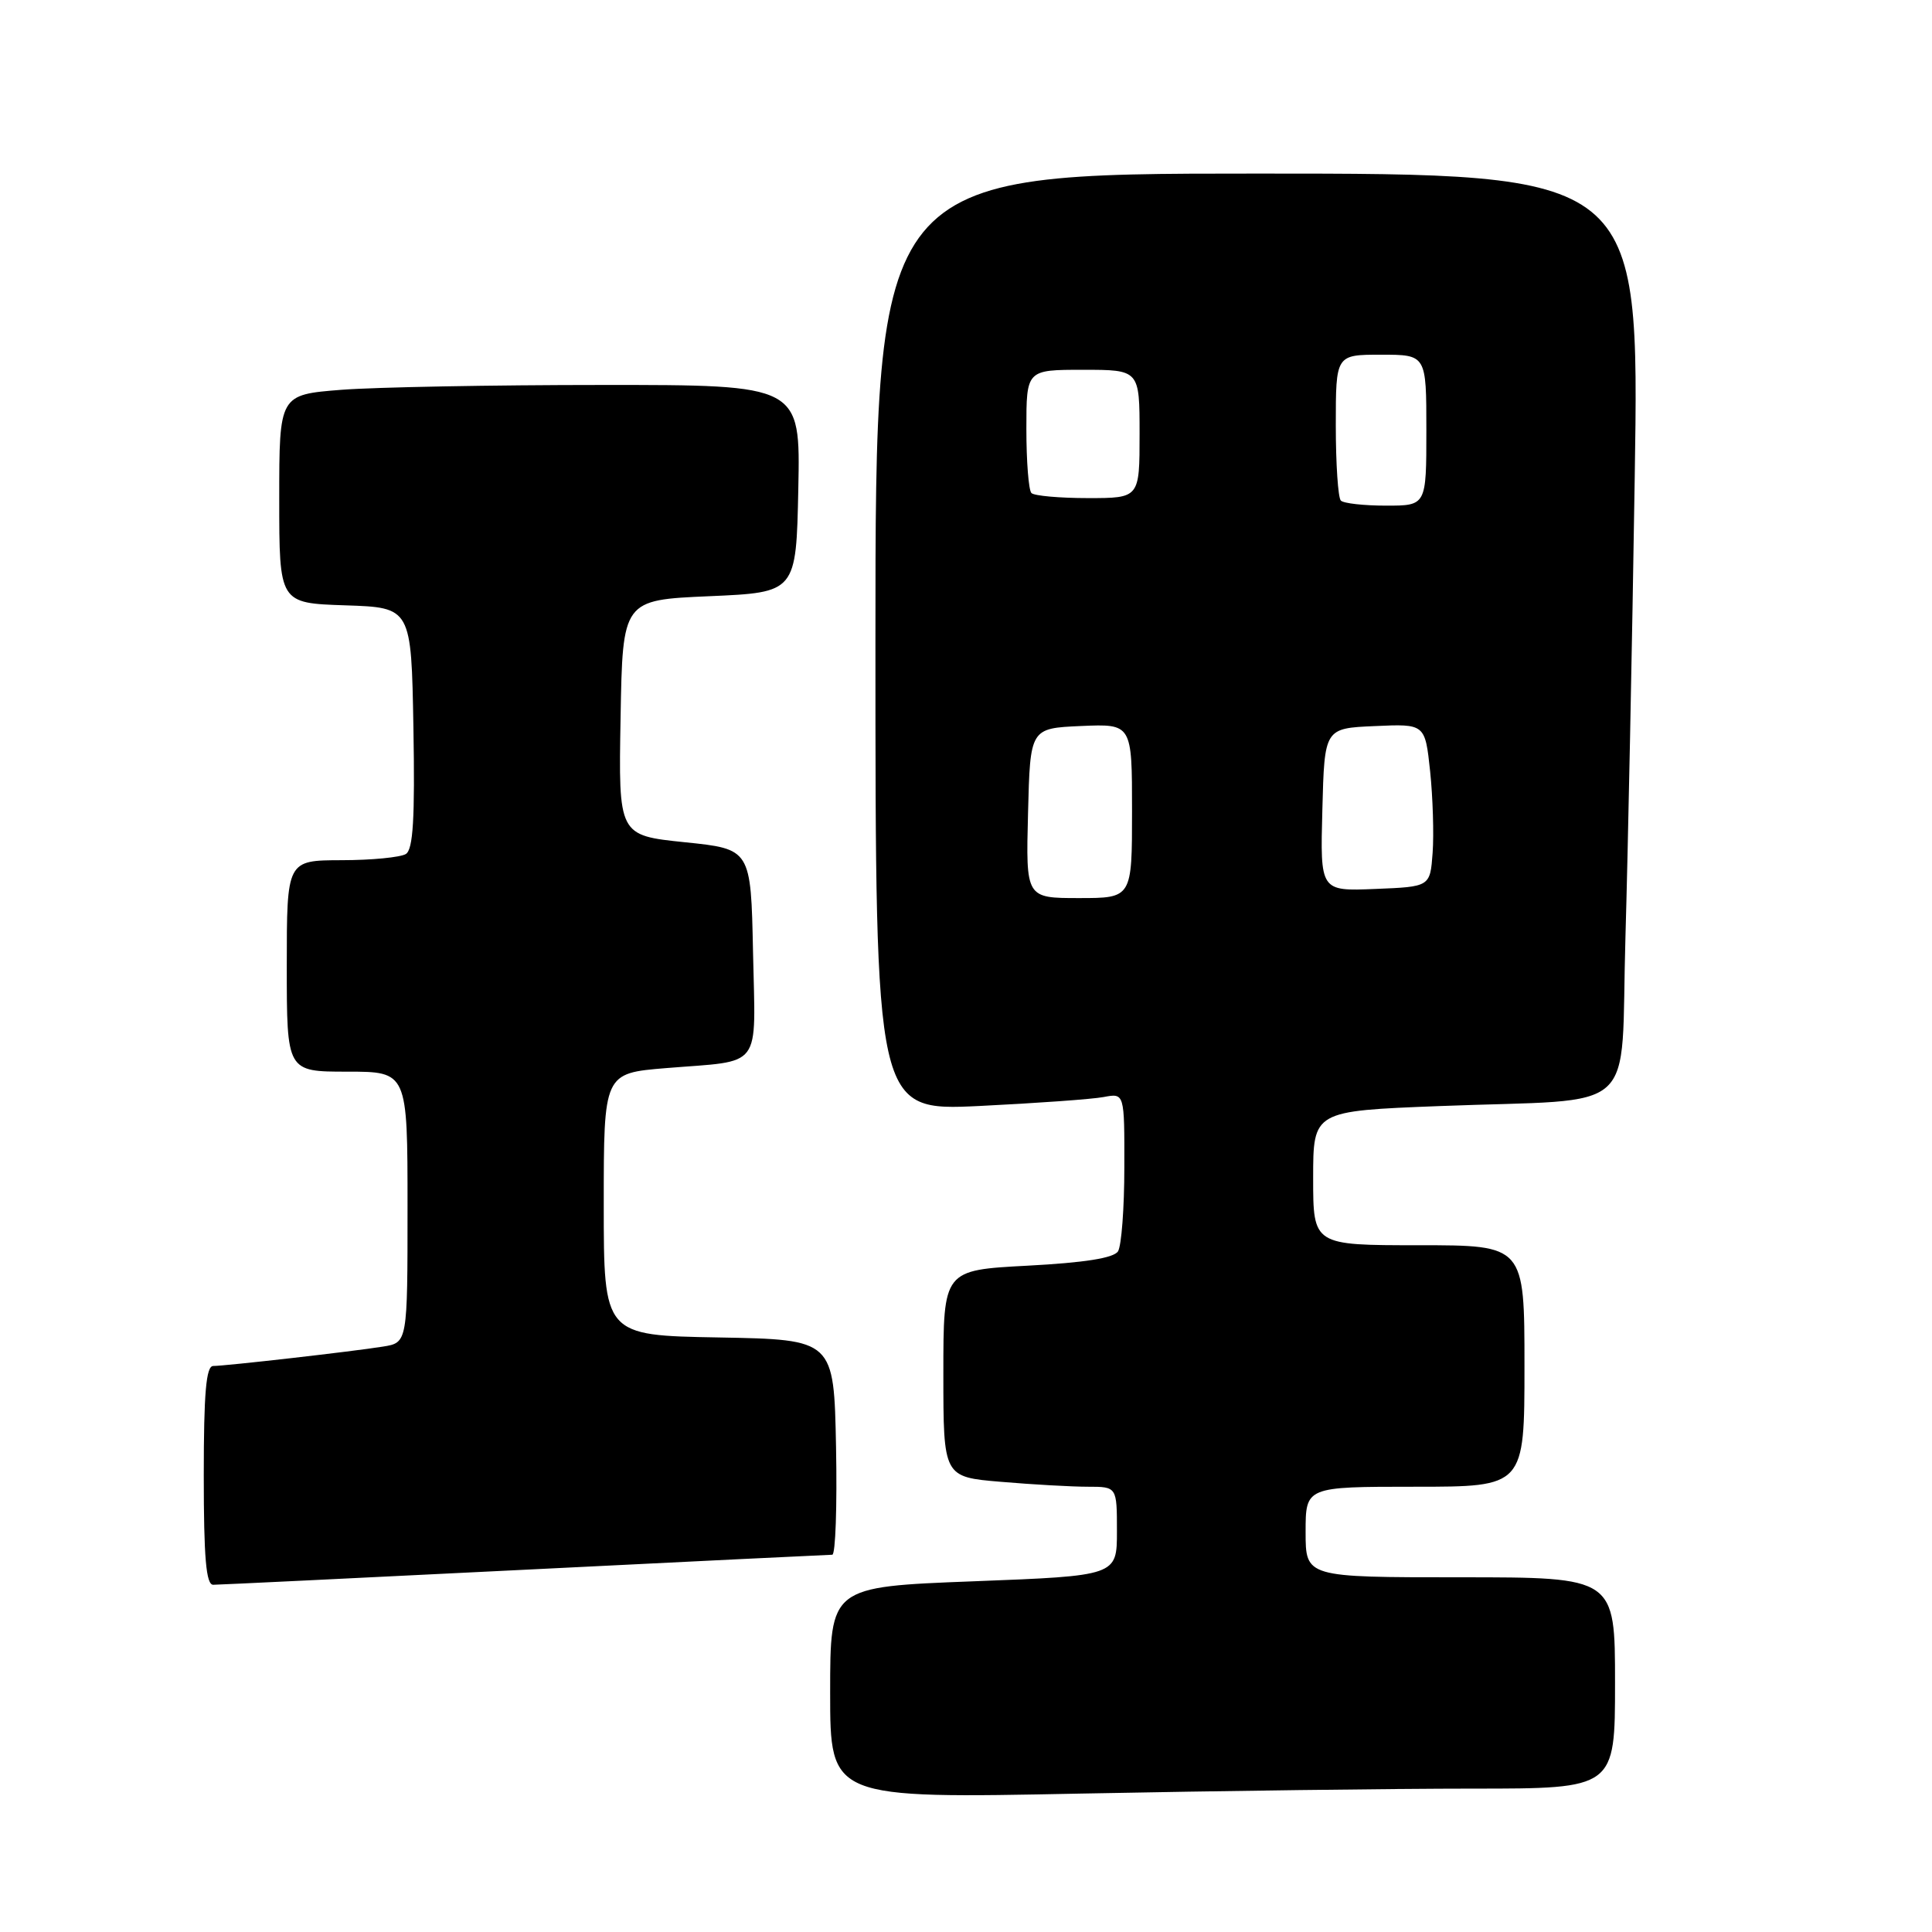 <?xml version="1.0" encoding="UTF-8" standalone="no"?>
<!DOCTYPE svg PUBLIC "-//W3C//DTD SVG 1.1//EN" "http://www.w3.org/Graphics/SVG/1.1/DTD/svg11.dtd" >
<svg xmlns="http://www.w3.org/2000/svg" xmlns:xlink="http://www.w3.org/1999/xlink" version="1.1" viewBox="0 0 256 256">
 <g >
 <path fill="currentColor"
d=" M 195.16 237.00 C 214.00 237.00 214.00 237.00 214.00 223.00 C 214.00 209.00 214.00 209.00 193.50 209.00 C 173.00 209.00 173.00 209.00 173.00 203.00 C 173.00 197.00 173.00 197.00 187.50 197.00 C 202.00 197.00 202.00 197.00 202.00 181.00 C 202.00 165.00 202.00 165.00 188.00 165.00 C 174.00 165.00 174.00 165.00 174.00 156.11 C 174.00 147.21 174.00 147.21 190.75 146.56 C 217.70 145.51 214.67 148.27 215.38 124.18 C 215.71 112.81 216.27 85.39 216.61 63.25 C 217.24 23.00 217.24 23.00 166.62 23.00 C 116.00 23.00 116.00 23.00 116.00 85.10 C 116.00 147.20 116.00 147.20 129.75 146.55 C 137.31 146.18 144.74 145.65 146.25 145.36 C 149.00 144.84 149.00 144.84 148.98 154.67 C 148.98 160.08 148.60 165.09 148.14 165.81 C 147.57 166.70 143.72 167.31 136.15 167.71 C 125.00 168.30 125.00 168.30 125.00 182.00 C 125.00 195.71 125.00 195.71 132.65 196.35 C 136.86 196.71 142.03 197.00 144.15 197.00 C 148.00 197.00 148.00 197.00 148.00 202.90 C 148.00 208.80 148.00 208.80 129.00 209.53 C 110.00 210.26 110.00 210.26 110.00 224.29 C 110.00 238.32 110.00 238.32 143.16 237.66 C 161.40 237.30 184.80 237.00 195.16 237.00 Z  M 69.50 208.00 C 91.50 206.91 109.85 206.01 110.28 206.01 C 110.71 206.00 110.93 199.59 110.78 191.75 C 110.50 177.50 110.50 177.50 95.25 177.22 C 80.00 176.95 80.00 176.95 80.00 159.58 C 80.00 142.21 80.00 142.21 88.25 141.53 C 101.20 140.47 100.10 141.94 99.78 126.17 C 99.50 112.50 99.50 112.50 90.73 111.60 C 81.95 110.69 81.95 110.69 82.23 95.10 C 82.50 79.50 82.50 79.50 94.00 79.00 C 105.50 78.50 105.50 78.50 105.78 64.75 C 106.06 51.00 106.06 51.00 79.78 51.01 C 65.33 51.01 49.79 51.30 45.25 51.65 C 37.00 52.30 37.00 52.30 37.00 66.11 C 37.00 79.92 37.00 79.92 45.75 80.21 C 54.50 80.50 54.50 80.50 54.78 96.42 C 54.99 108.49 54.74 112.55 53.78 113.16 C 53.07 113.60 49.24 113.98 45.25 113.98 C 38.00 114.00 38.00 114.00 38.00 128.00 C 38.00 142.00 38.00 142.00 46.00 142.00 C 54.00 142.00 54.00 142.00 54.00 159.95 C 54.00 177.91 54.00 177.91 50.75 178.43 C 46.72 179.08 29.95 180.99 28.25 181.00 C 27.31 181.00 27.00 184.57 27.00 195.50 C 27.00 206.44 27.31 210.00 28.25 209.99 C 28.94 209.99 47.50 209.09 69.50 208.00 Z  M 136.22 107.75 C 136.50 96.50 136.50 96.50 143.25 96.20 C 150.00 95.91 150.00 95.91 150.00 107.45 C 150.00 119.00 150.00 119.00 142.97 119.00 C 135.93 119.00 135.93 119.00 136.22 107.75 Z  M 175.22 107.29 C 175.50 96.50 175.50 96.50 182.17 96.21 C 188.83 95.91 188.83 95.91 189.50 102.21 C 189.86 105.67 190.01 110.53 189.83 113.00 C 189.50 117.50 189.50 117.50 182.22 117.79 C 174.93 118.09 174.93 118.09 175.22 107.29 Z  M 177.67 66.33 C 177.30 65.97 177.00 61.47 177.00 56.33 C 177.00 47.00 177.00 47.00 183.00 47.00 C 189.00 47.00 189.00 47.00 189.00 57.00 C 189.00 67.00 189.00 67.00 183.67 67.00 C 180.73 67.00 178.03 66.70 177.67 66.33 Z  M 136.67 65.33 C 136.30 64.97 136.00 61.14 136.00 56.83 C 136.00 49.00 136.00 49.00 143.50 49.00 C 151.00 49.00 151.00 49.00 151.00 57.50 C 151.00 66.00 151.00 66.00 144.17 66.00 C 140.41 66.00 137.03 65.70 136.67 65.33 Z "/>
</g>
</svg>